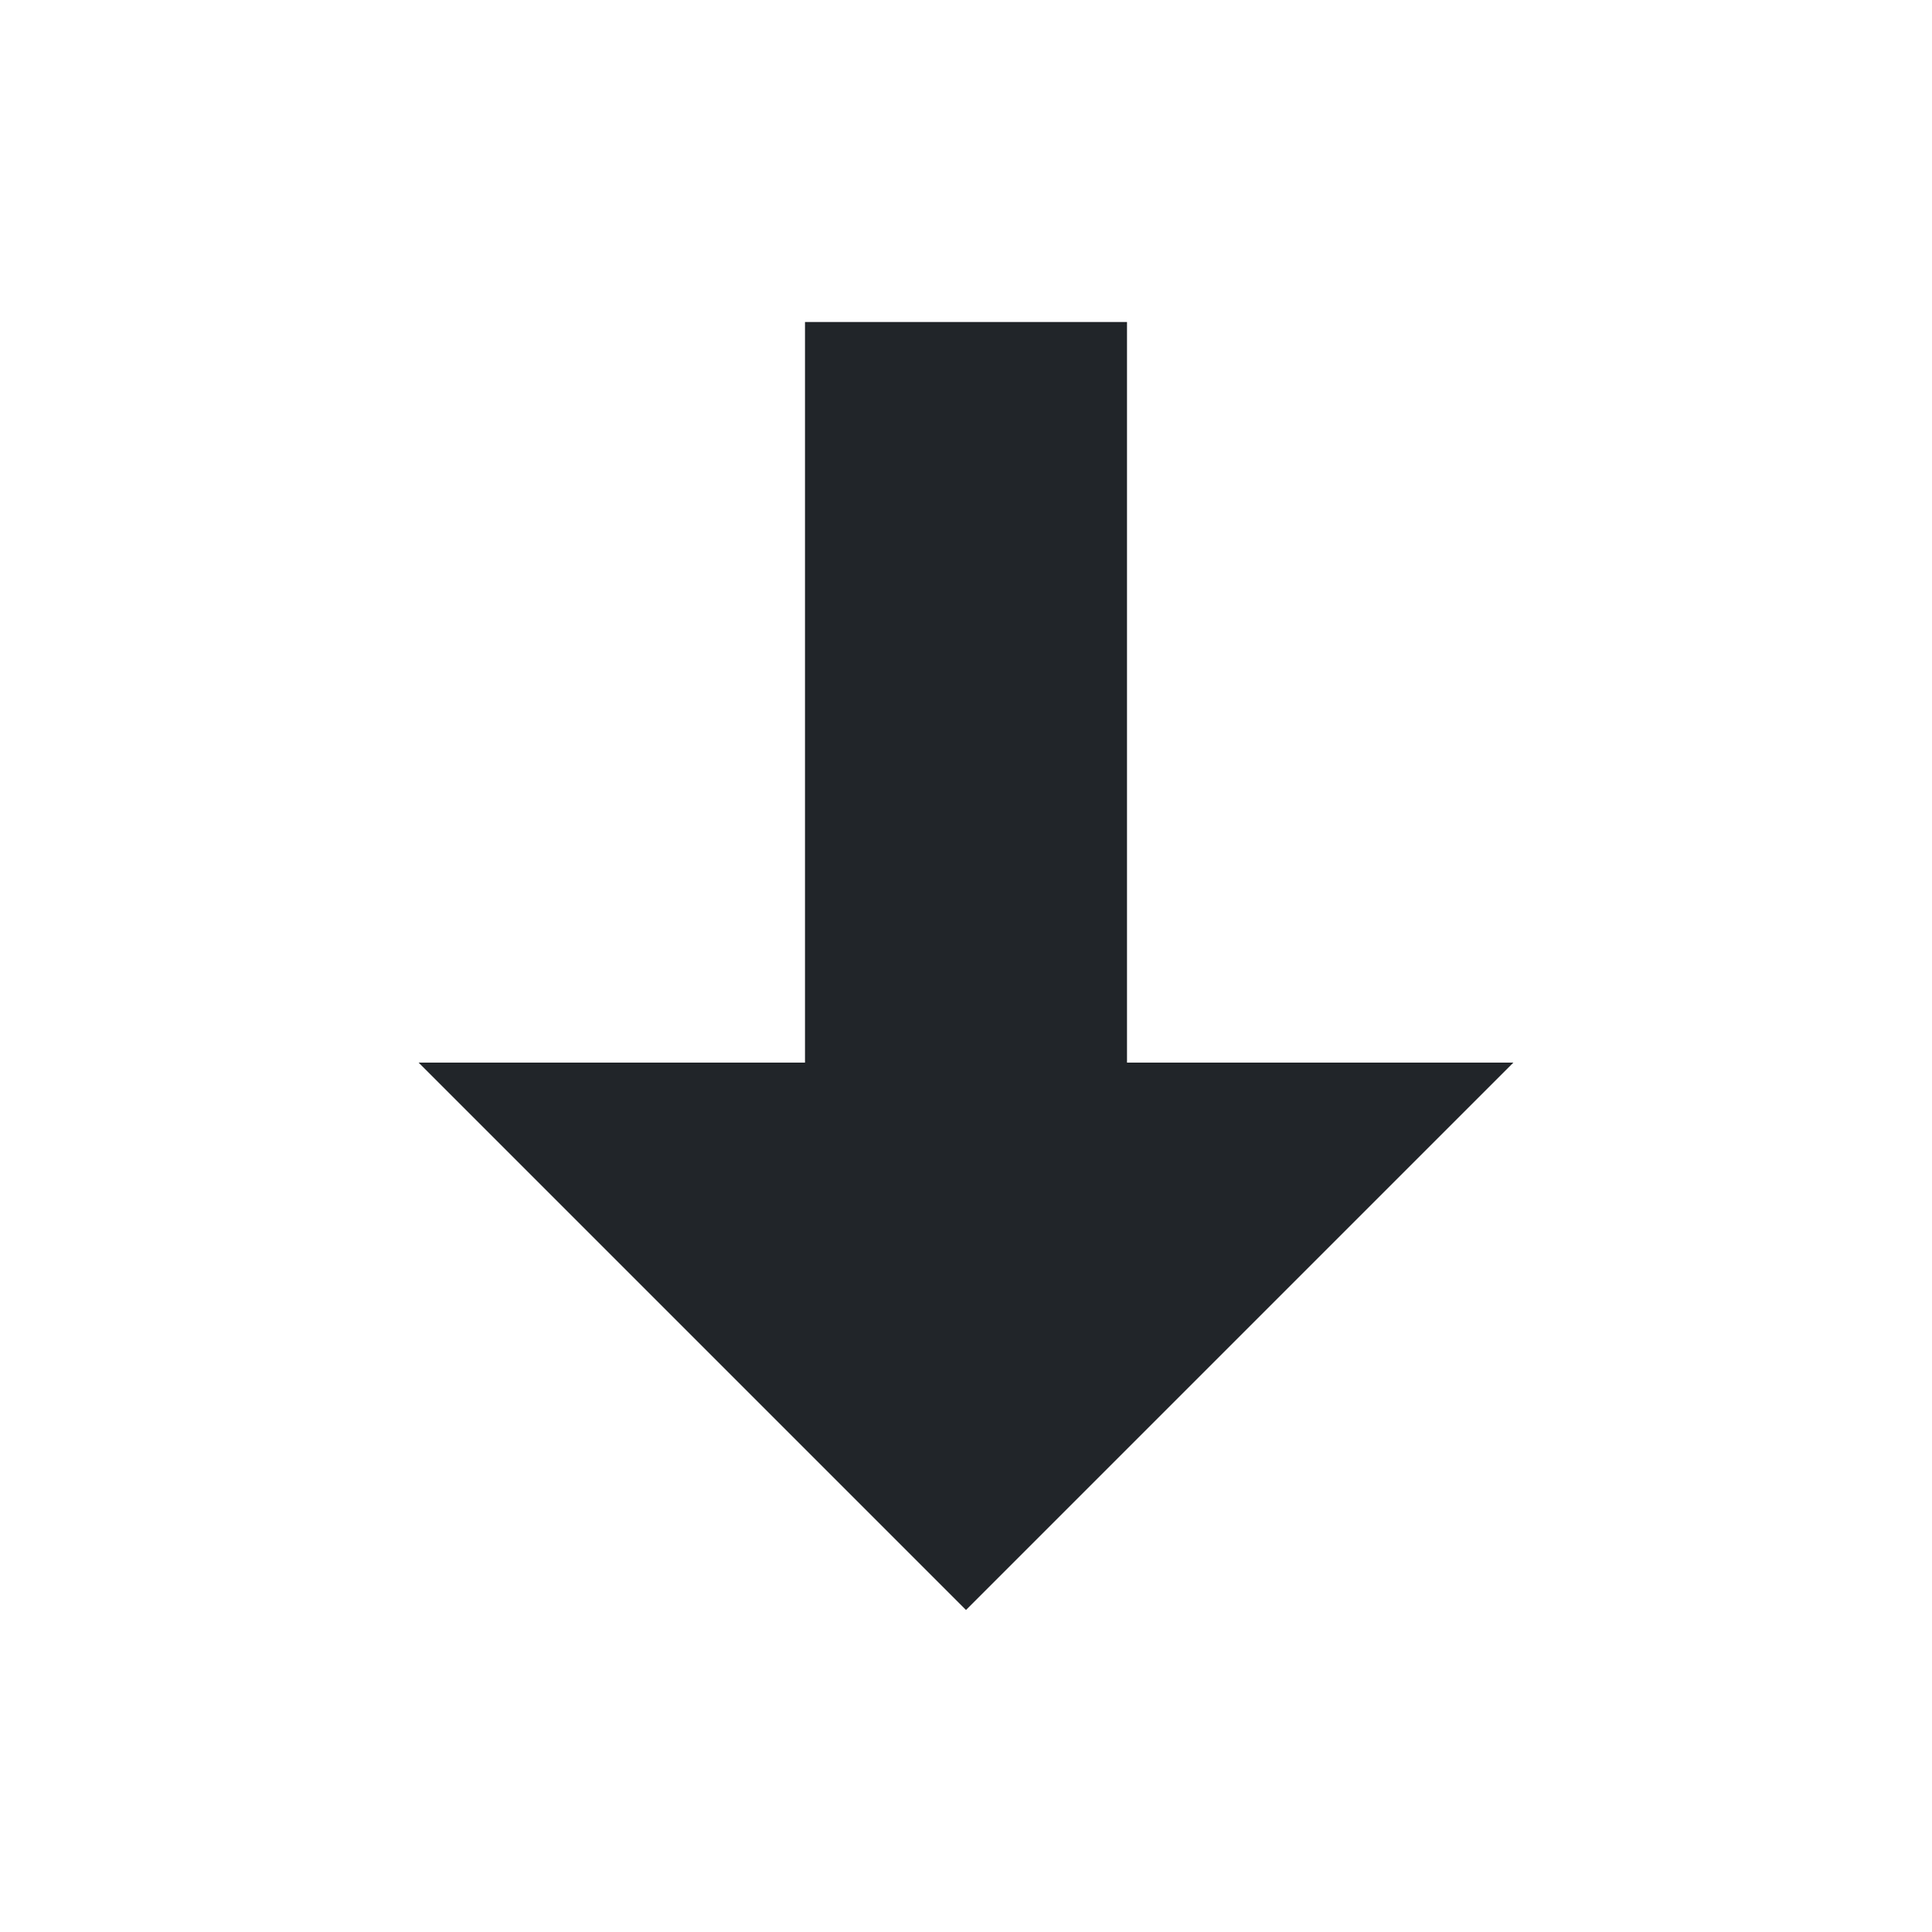 <?xml version="1.0" encoding="utf-8"?>
<!-- Generator: Adobe Illustrator 23.0.1, SVG Export Plug-In . SVG Version: 6.00 Build 0)  -->
<svg version="1.1" id="Layer_1" xmlns="http://www.w3.org/2000/svg" xmlns:xlink="http://www.w3.org/1999/xlink" x="0px" y="0px"
	 viewBox="0 0 24 24" style="enable-background:new 0 0 24 24;" xml:space="preserve">
<style type="text/css">
	.st0{fill:#212529;}
</style>
<g>
	<g>
		<rect x="10" y="4" class="st0" width="4" height="10.11"/>
	</g>
	<g>
		<g>
			<polygon class="st0" points="5.2,13.2 18.8,13.2 12,20 			"/>
		</g>
	</g>
</g>
</svg>
